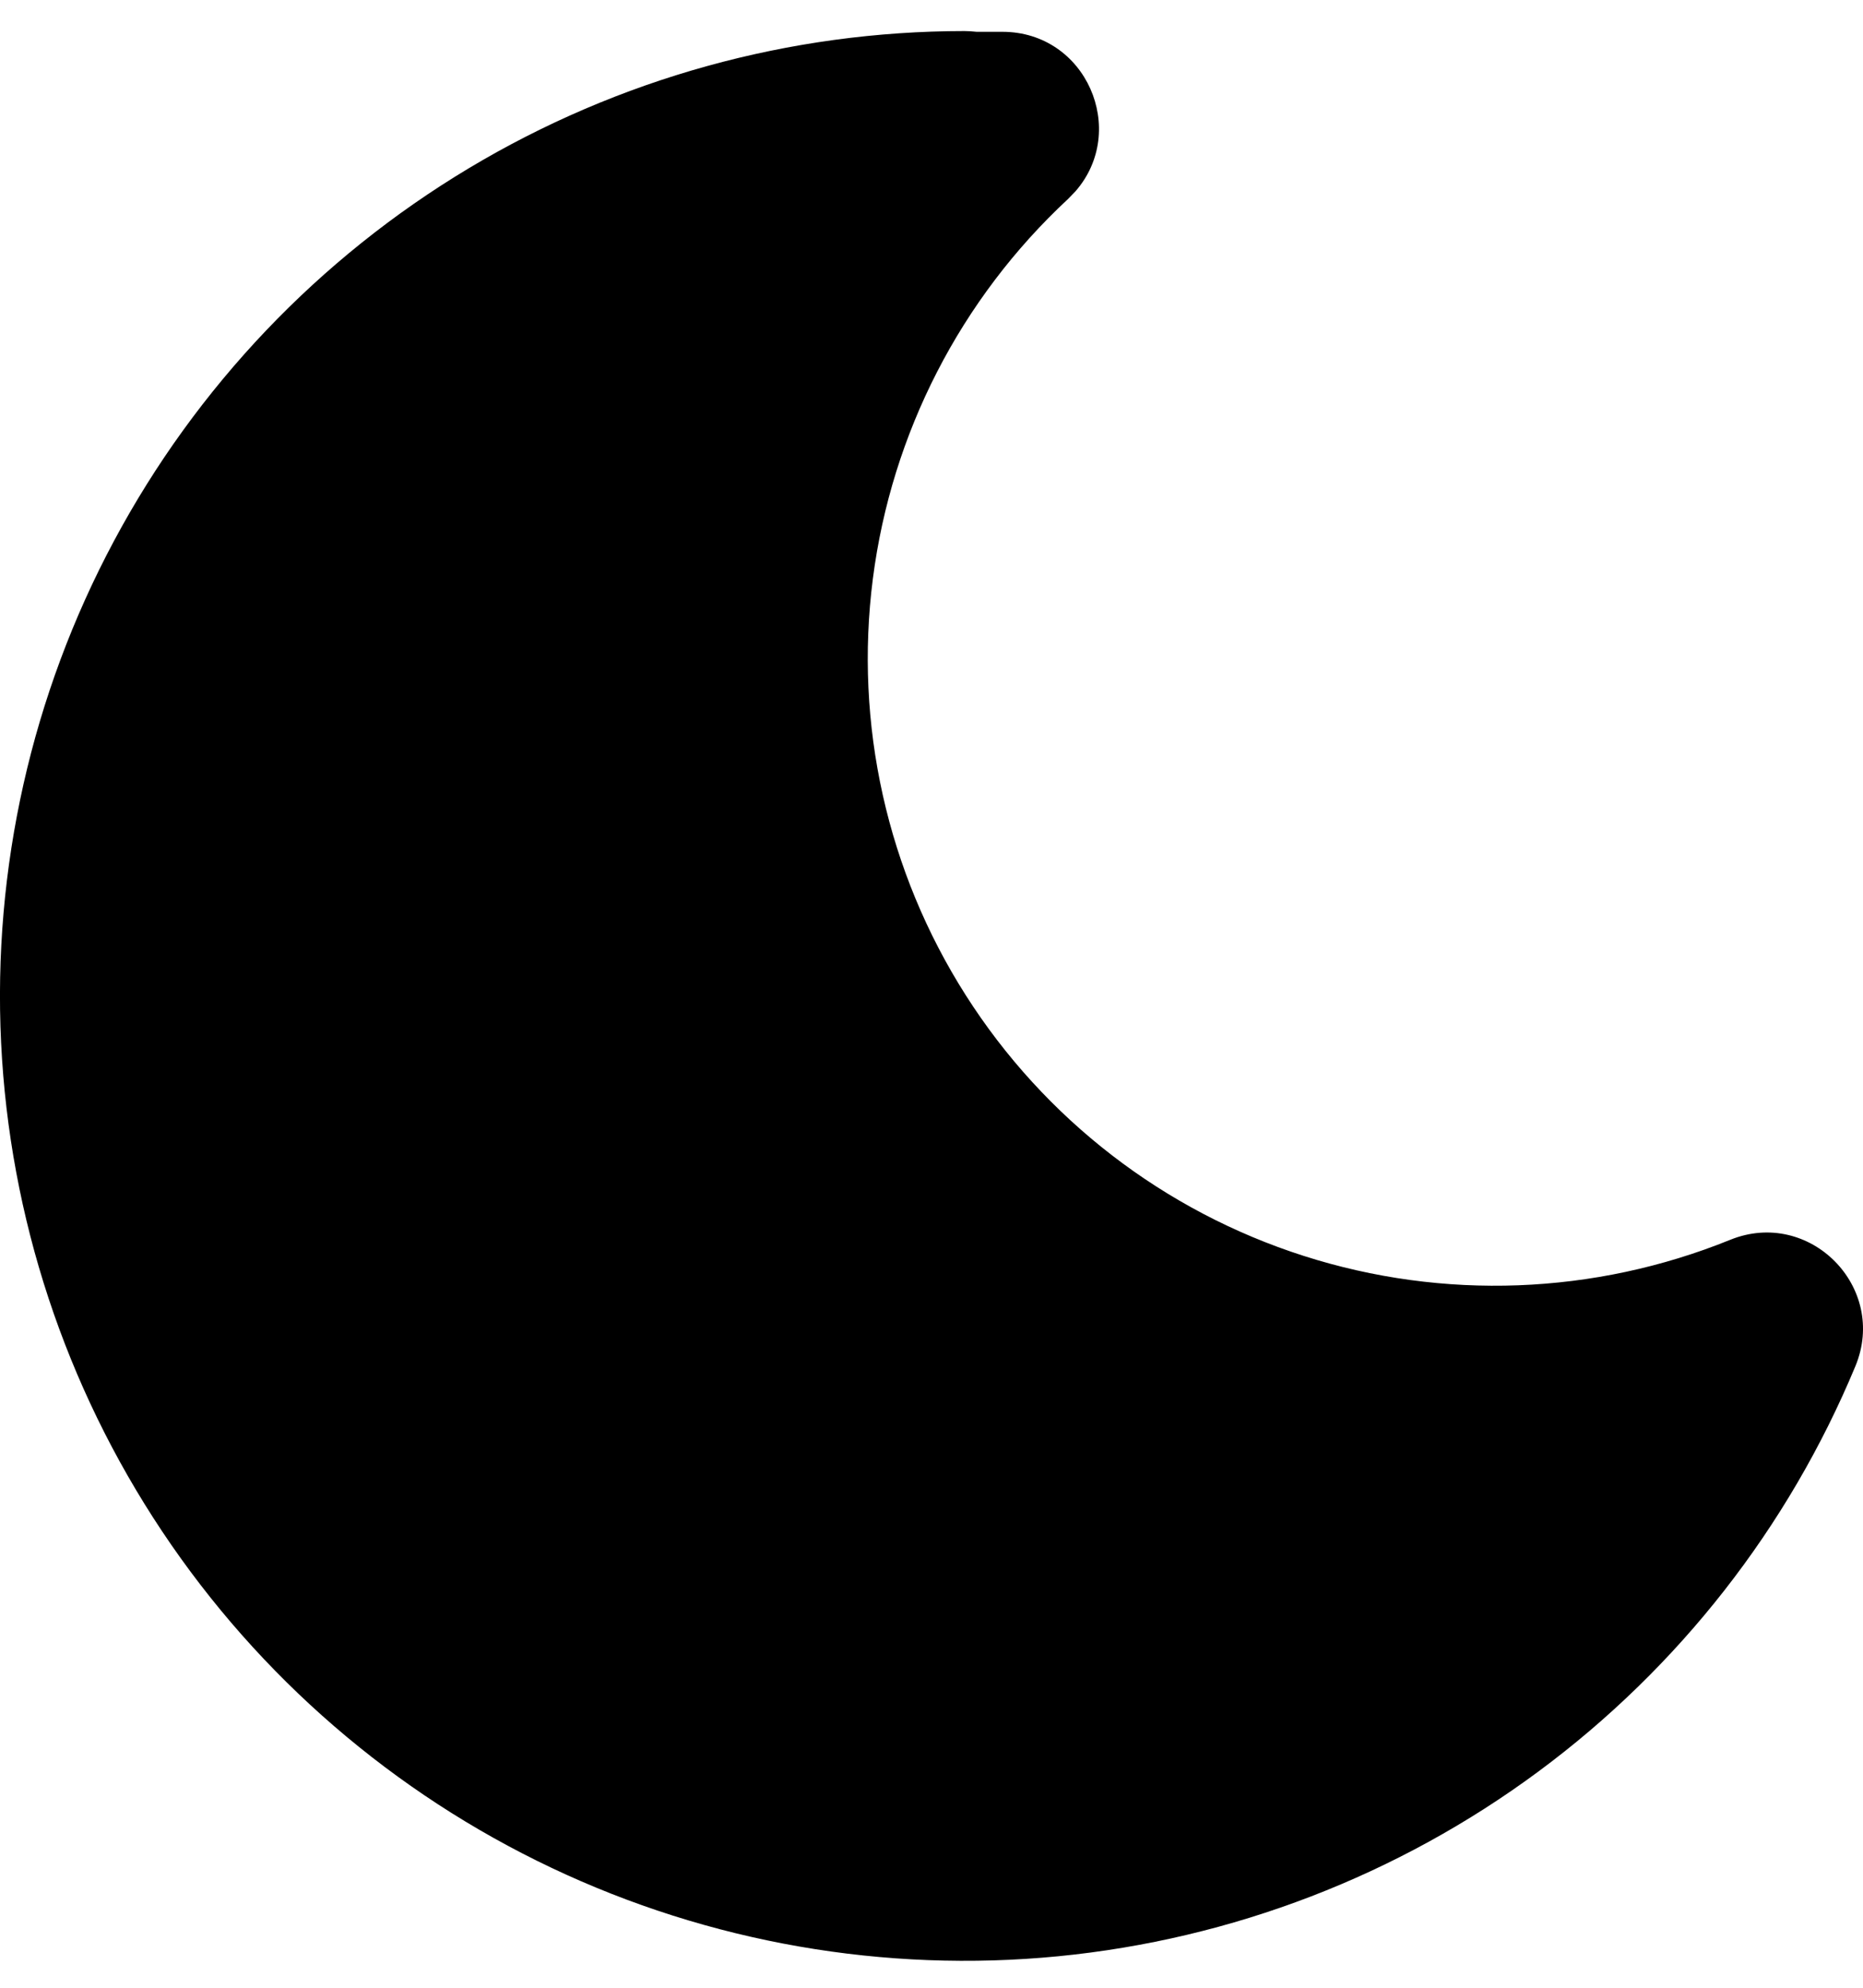 <svg width="30" height="32" viewBox="0 0 30 32" fill="none" xmlns="http://www.w3.org/2000/svg">
<path d="M15.53 0.5C12.718 0.501 9.959 1.264 7.547 2.71C5.135 4.156 3.161 6.229 1.835 8.709C0.509 11.188 -0.119 13.981 0.018 16.79C0.155 19.599 1.052 22.317 2.613 24.656C4.174 26.995 6.341 28.866 8.882 30.07C11.423 31.274 14.244 31.766 17.042 31.493C19.841 31.219 22.513 30.192 24.773 28.519C27.034 26.846 28.797 24.591 29.877 21.995C30.406 20.721 29.137 19.441 27.86 19.96C25.672 20.846 23.242 20.938 20.993 20.218C18.745 19.499 16.819 18.014 15.552 16.022C14.284 14.03 13.755 11.657 14.056 9.315C14.357 6.973 15.469 4.811 17.198 3.204L17.318 3.08C18.174 2.101 17.494 0.512 16.141 0.512H15.727L15.622 0.503L15.53 0.5Z" fill="black"/>
</svg>
